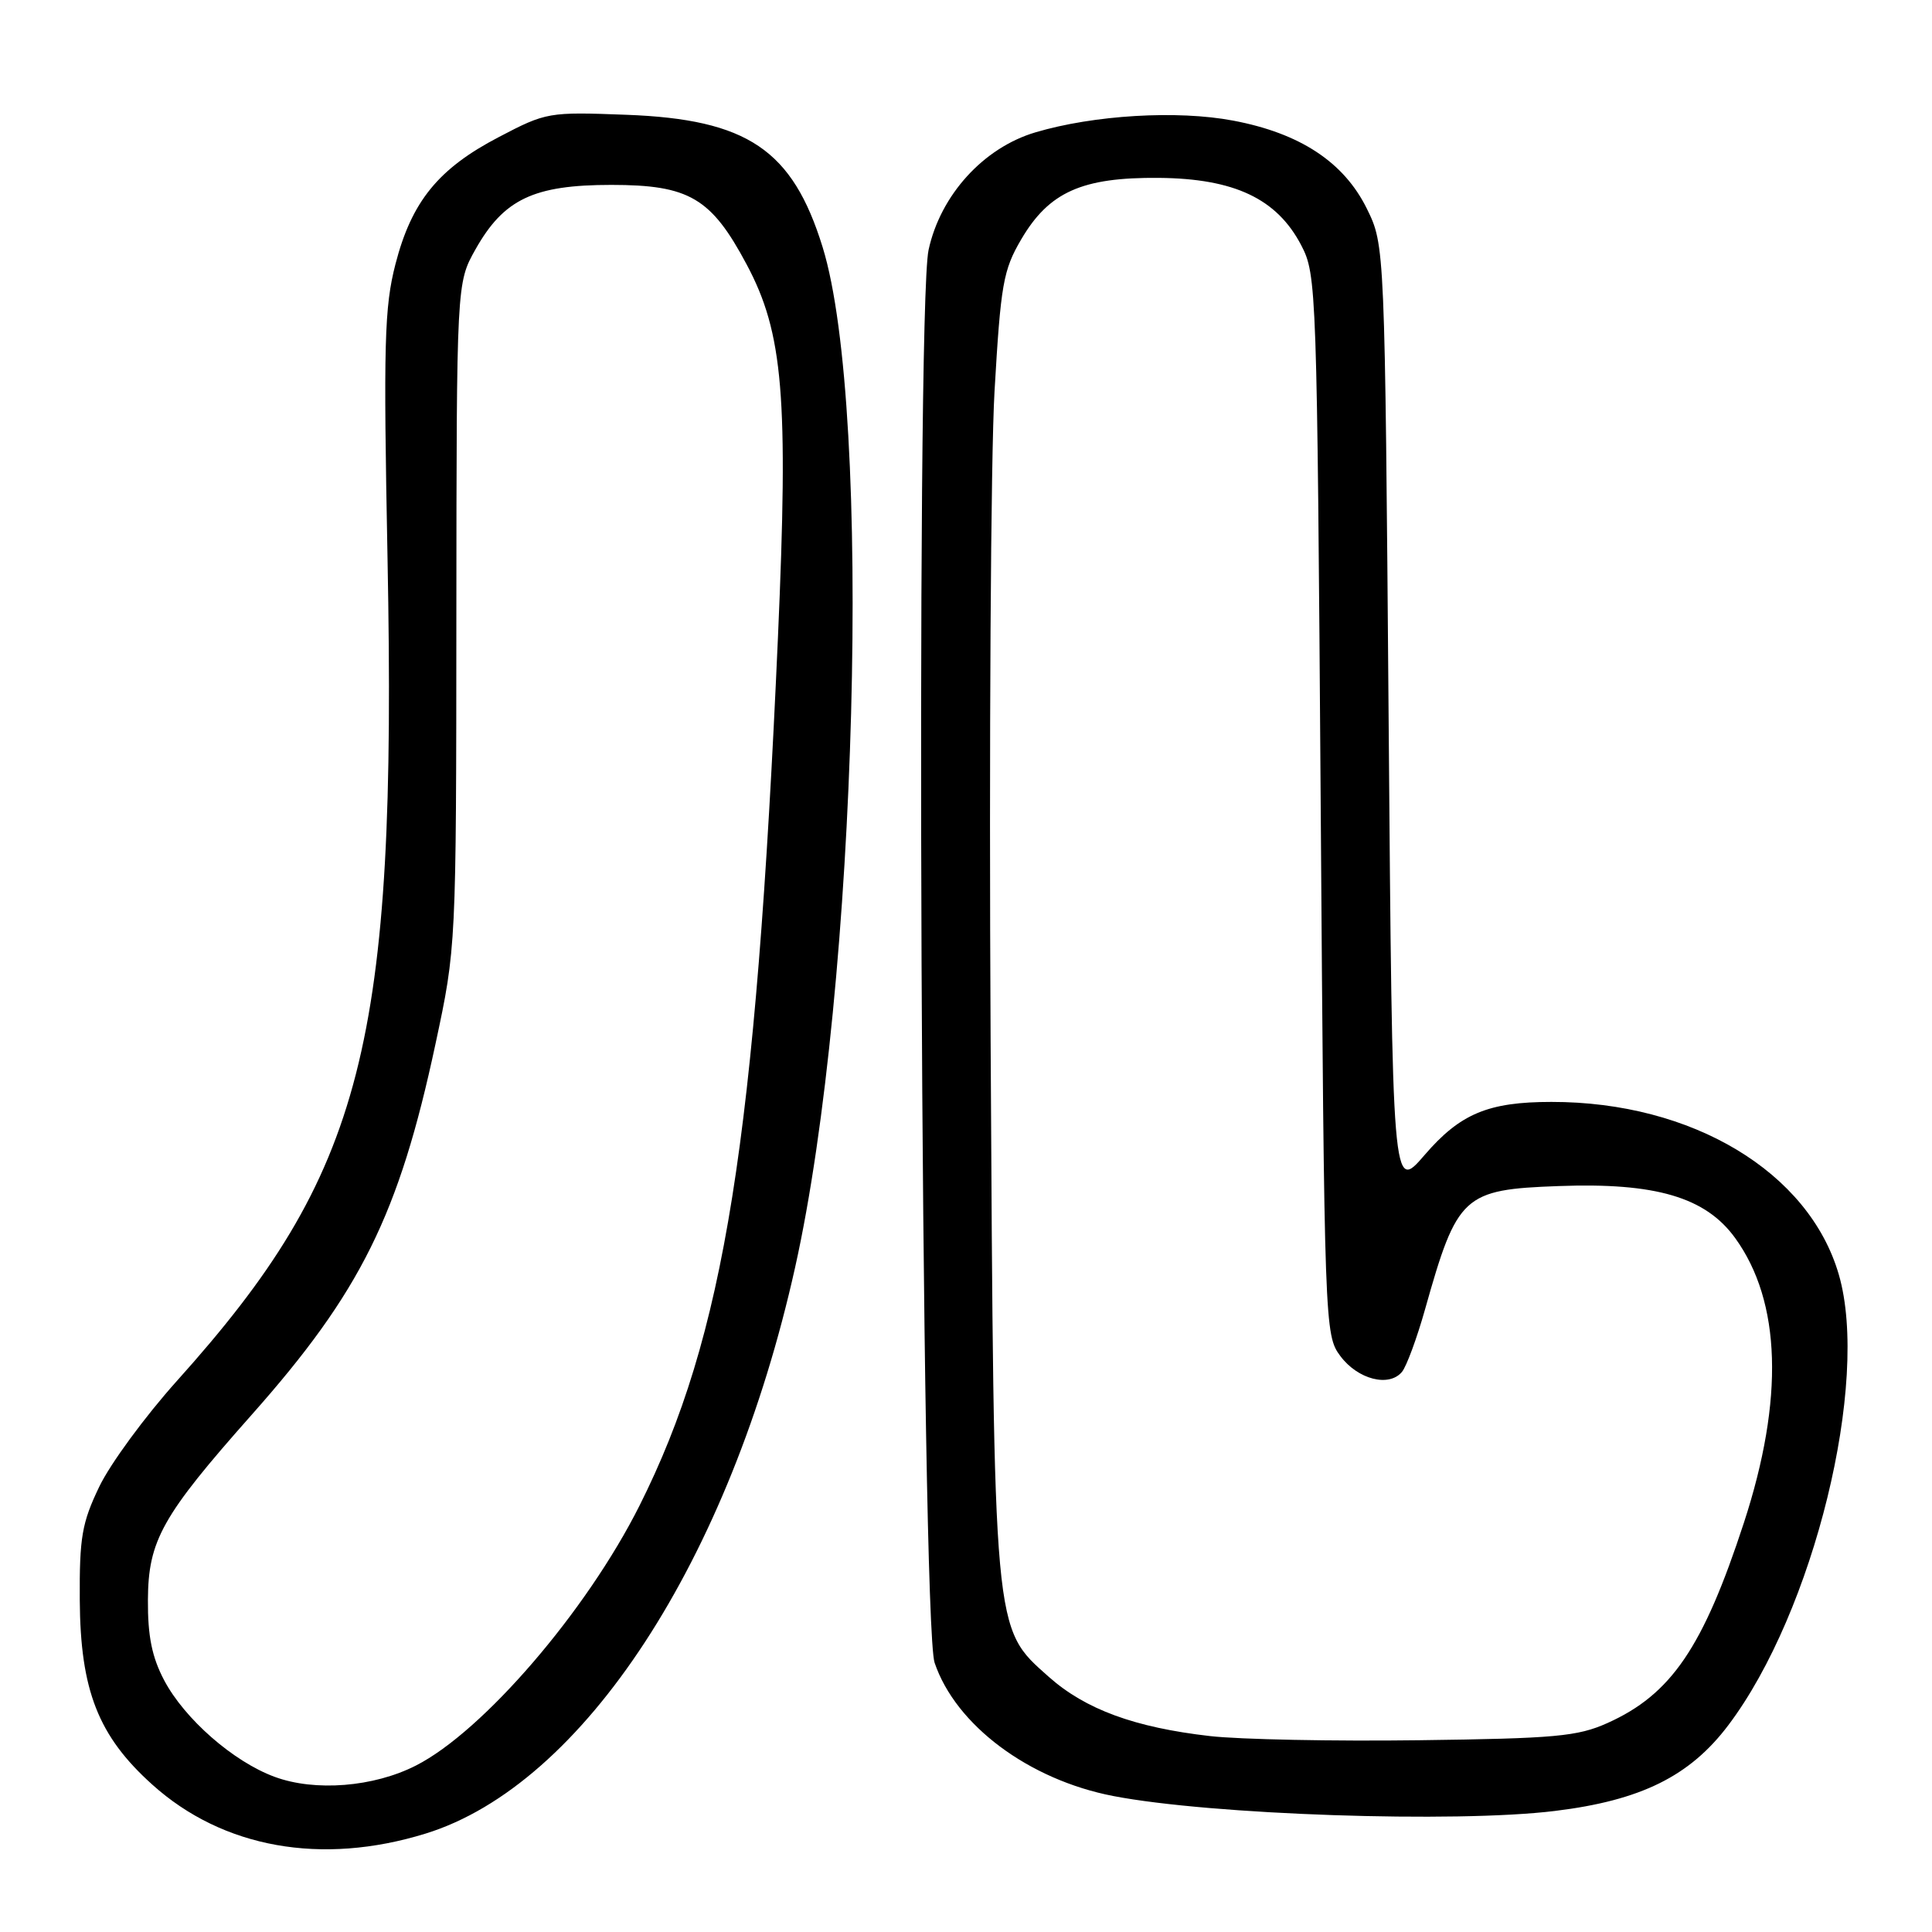 <?xml version="1.0" encoding="UTF-8" standalone="no"?>
<!DOCTYPE svg PUBLIC "-//W3C//DTD SVG 1.1//EN" "http://www.w3.org/Graphics/SVG/1.1/DTD/svg11.dtd" >
<svg xmlns="http://www.w3.org/2000/svg" xmlns:xlink="http://www.w3.org/1999/xlink" version="1.1" viewBox="0 0 256 256">
 <g >
 <path fill="currentColor"
d=" M 56.39 242.96 C 77.28 236.51 96.73 206.71 105.36 167.92 C 113.61 130.88 115.67 54.32 109.00 32.74 C 105.01 19.83 99.04 15.81 83.00 15.21 C 72.69 14.82 72.38 14.87 66.10 18.16 C 58.08 22.34 54.54 26.70 52.40 35.00 C 50.93 40.70 50.80 45.48 51.35 74.00 C 52.59 138.44 48.25 155.37 23.42 183.00 C 19.22 187.68 14.60 193.97 13.15 197.00 C 10.85 201.79 10.52 203.72 10.57 212.00 C 10.64 223.98 13.02 230.04 20.19 236.48 C 29.53 244.88 42.60 247.22 56.39 242.96 Z  M 206.03 239.96 C 217.42 238.57 223.91 235.36 229.01 228.60 C 240.33 213.61 247.80 183.14 243.65 168.88 C 239.70 155.29 224.21 145.99 205.57 146.01 C 197.19 146.01 193.48 147.57 188.77 153.04 C 184.50 158.00 184.50 158.00 184.00 95.25 C 183.50 32.50 183.50 32.50 181.11 27.64 C 178.07 21.48 172.26 17.65 163.39 15.98 C 155.99 14.58 144.92 15.24 137.19 17.54 C 130.31 19.58 124.61 25.86 123.04 33.12 C 121.30 41.17 122.04 215.00 123.84 220.32 C 126.64 228.60 136.32 235.82 147.50 237.98 C 160.43 240.48 192.85 241.58 206.03 239.96 Z  M 36.39 235.44 C 30.92 233.43 24.45 227.76 21.75 222.64 C 20.14 219.59 19.57 216.80 19.60 212.00 C 19.64 204.13 21.47 200.86 33.32 187.50 C 47.78 171.21 52.86 160.97 57.70 138.35 C 60.45 125.50 60.45 125.50 60.47 81.50 C 60.50 37.50 60.50 37.50 63.00 33.05 C 66.75 26.39 70.71 24.50 81.00 24.50 C 91.32 24.50 94.24 26.22 98.94 35.05 C 103.79 44.14 104.49 52.54 103.08 84.50 C 100.12 151.20 96.00 177.07 84.74 199.50 C 77.73 213.47 64.02 229.41 55.12 233.94 C 49.52 236.80 41.74 237.42 36.39 235.44 Z  M 160.34 230.04 C 150.35 228.90 143.82 226.50 138.97 222.19 C 131.58 215.61 131.71 217.04 131.26 137.50 C 131.05 99.00 131.28 60.46 131.78 51.85 C 132.60 37.67 132.93 35.79 135.31 31.73 C 139.00 25.43 143.37 23.48 153.56 23.57 C 163.56 23.66 169.20 26.33 172.42 32.50 C 174.46 36.41 174.51 38.01 175.00 106.68 C 175.49 176.00 175.53 176.89 177.60 179.68 C 179.91 182.78 184.05 183.85 185.77 181.78 C 186.37 181.05 187.75 177.32 188.83 173.48 C 193.09 158.35 193.88 157.62 206.52 157.16 C 219.37 156.68 226.00 158.63 229.92 164.05 C 236.02 172.48 236.42 185.41 231.08 201.76 C 225.67 218.32 221.44 224.52 213.00 228.31 C 209.04 230.09 206.06 230.36 188.00 230.59 C 176.72 230.74 164.28 230.49 160.34 230.04 Z "/>
</g>
</svg>